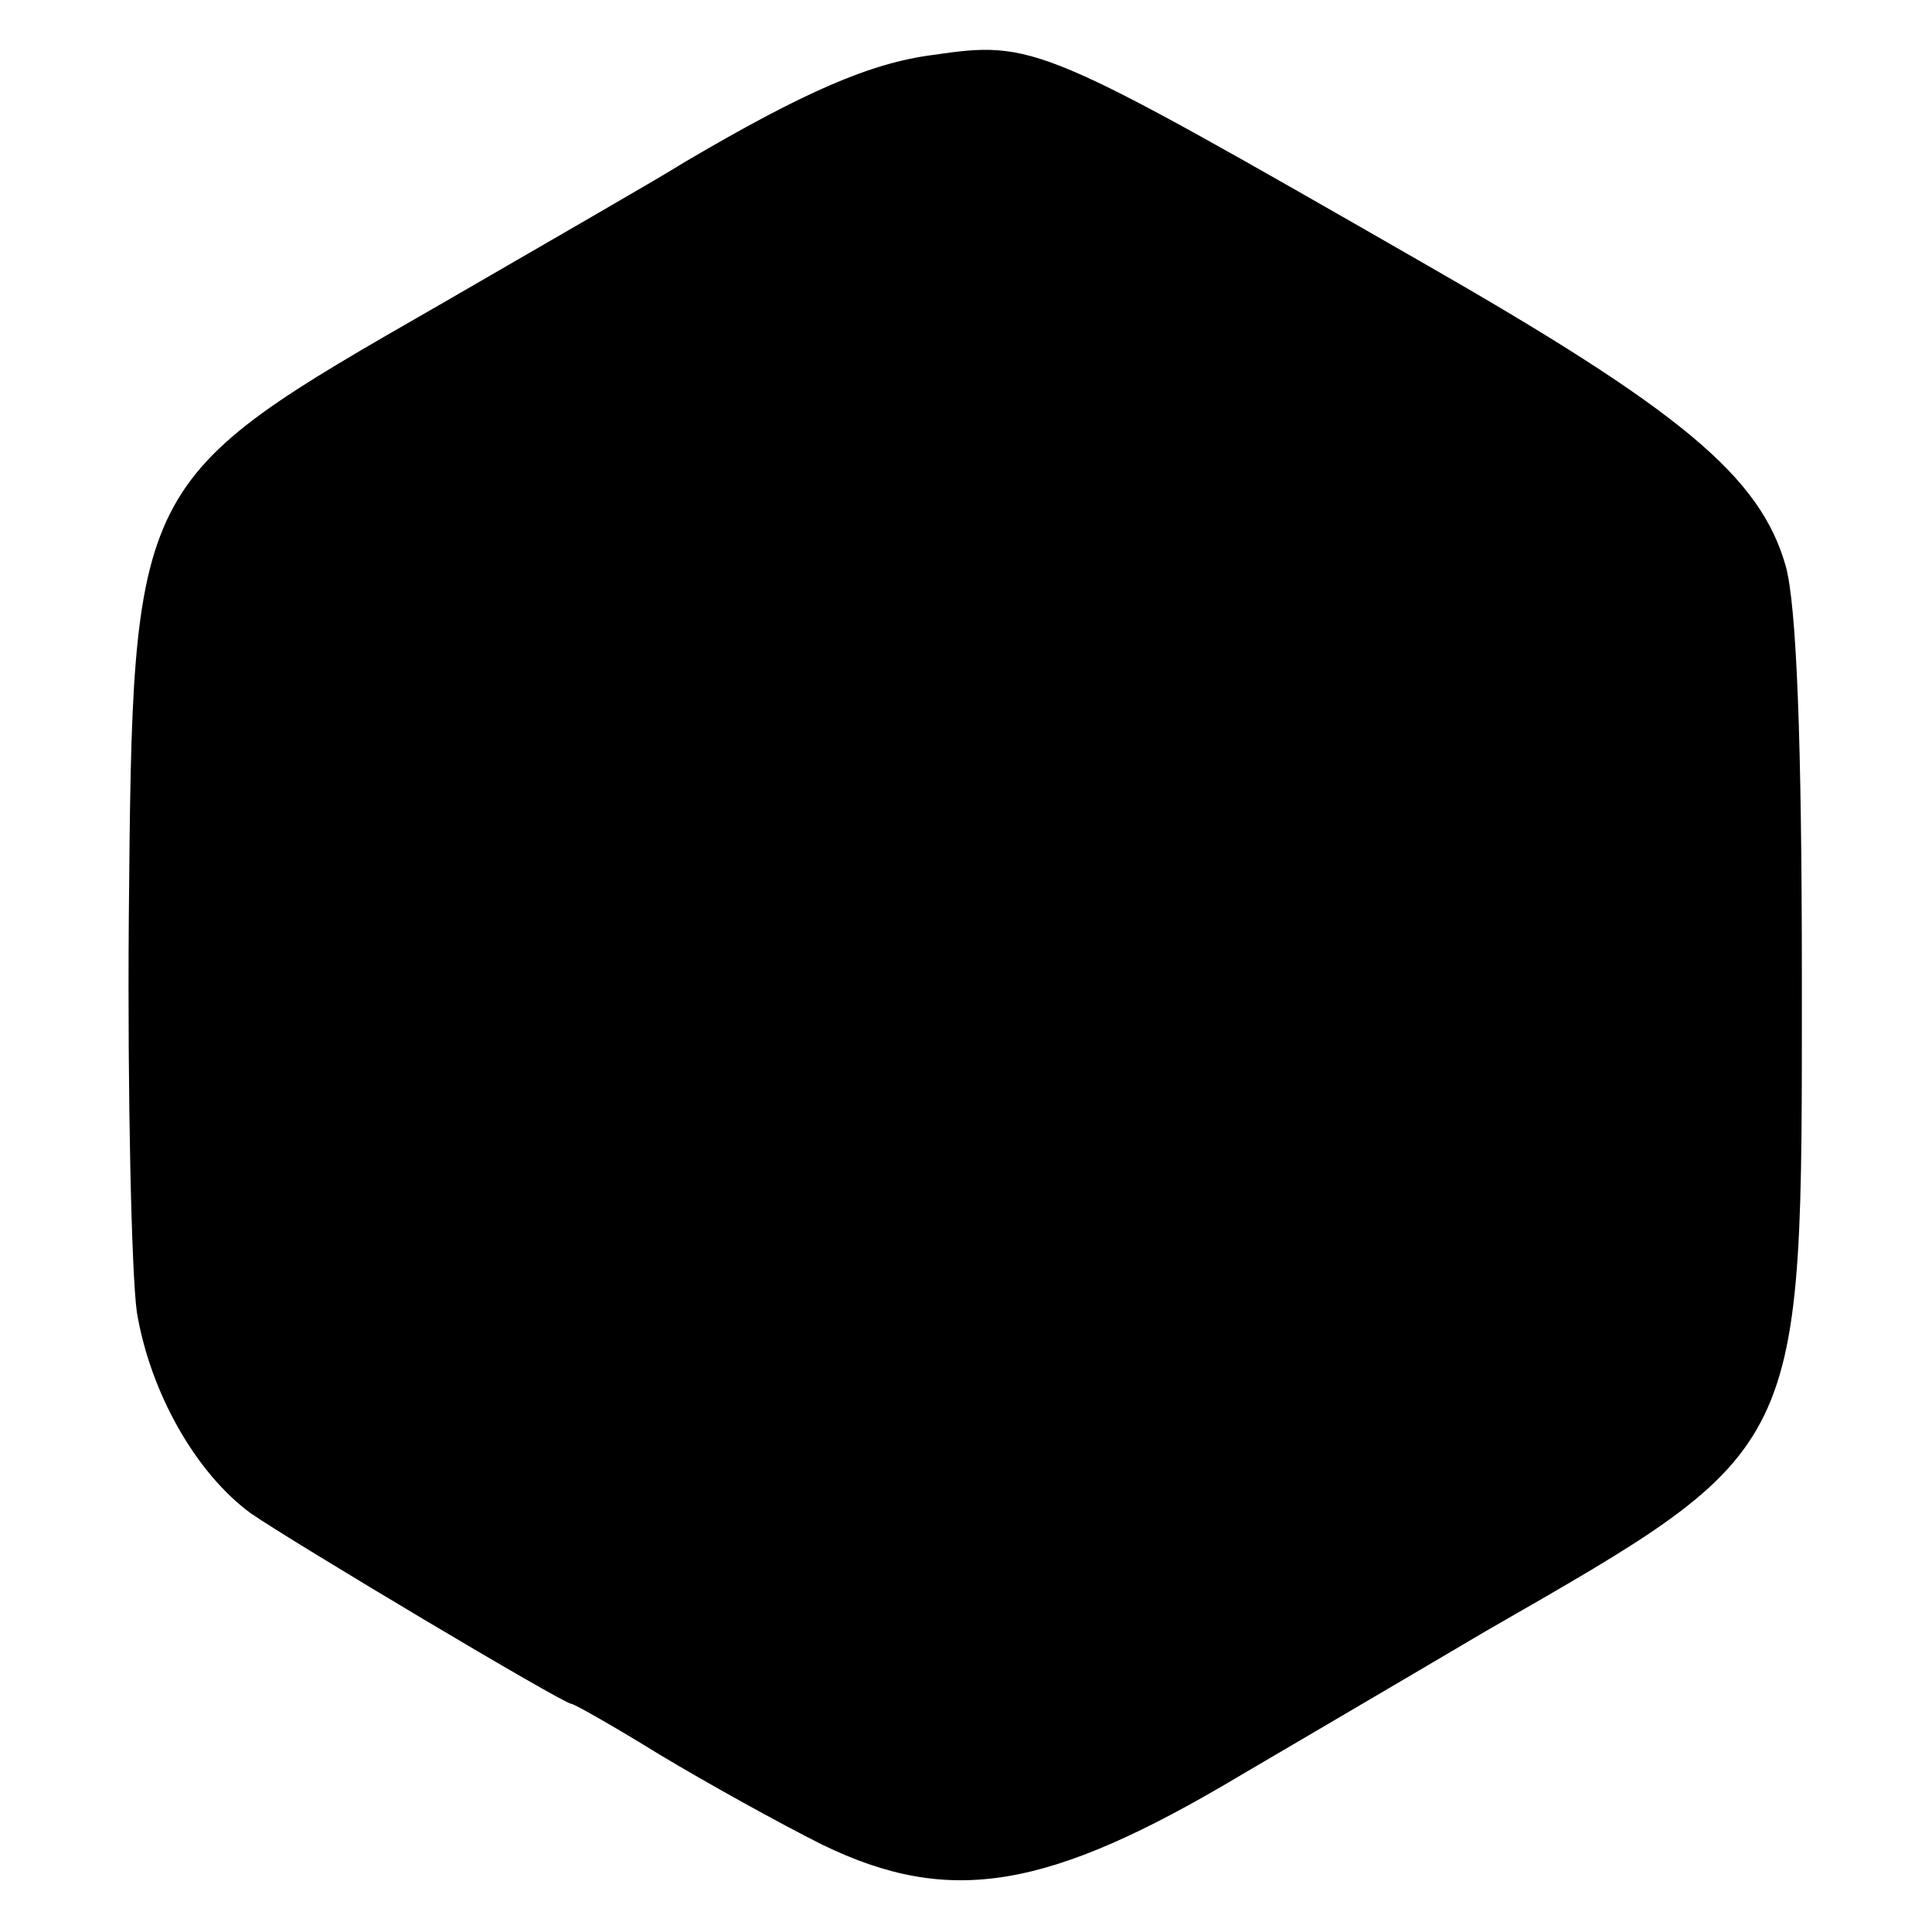 <?xml version="1.0" standalone="no"?>
<!DOCTYPE svg PUBLIC "-//W3C//DTD SVG 20010904//EN"
 "http://www.w3.org/TR/2001/REC-SVG-20010904/DTD/svg10.dtd">
<svg version="1.0" xmlns="http://www.w3.org/2000/svg"
 width="144pt" height="144pt" viewBox="0 0 144 144"
 preserveAspectRatio="xMidYMid meet">
<g transform="translate(0,144) scale(0.1,-0.1)"
fill="#000000" stroke="none">
<path d="M695 1399 c-46 -6 -95 -27 -185 -80 -19 -12 -101 -59 -182 -106 -230
-132 -229 -130 -232 -458 -1 -132 2 -264 6 -293 10 -60 44 -120 85 -150 32
-22 233 -142 239 -142 2 0 32 -17 66 -38 35 -21 89 -51 121 -67 95 -46 168
-34 312 52 17 10 99 58 182 107 240 138 236 130 236 486 0 179 -4 279 -12 308
-19 67 -78 116 -272 227 -284 163 -288 165 -364 154z"/>
</g>
</svg>
